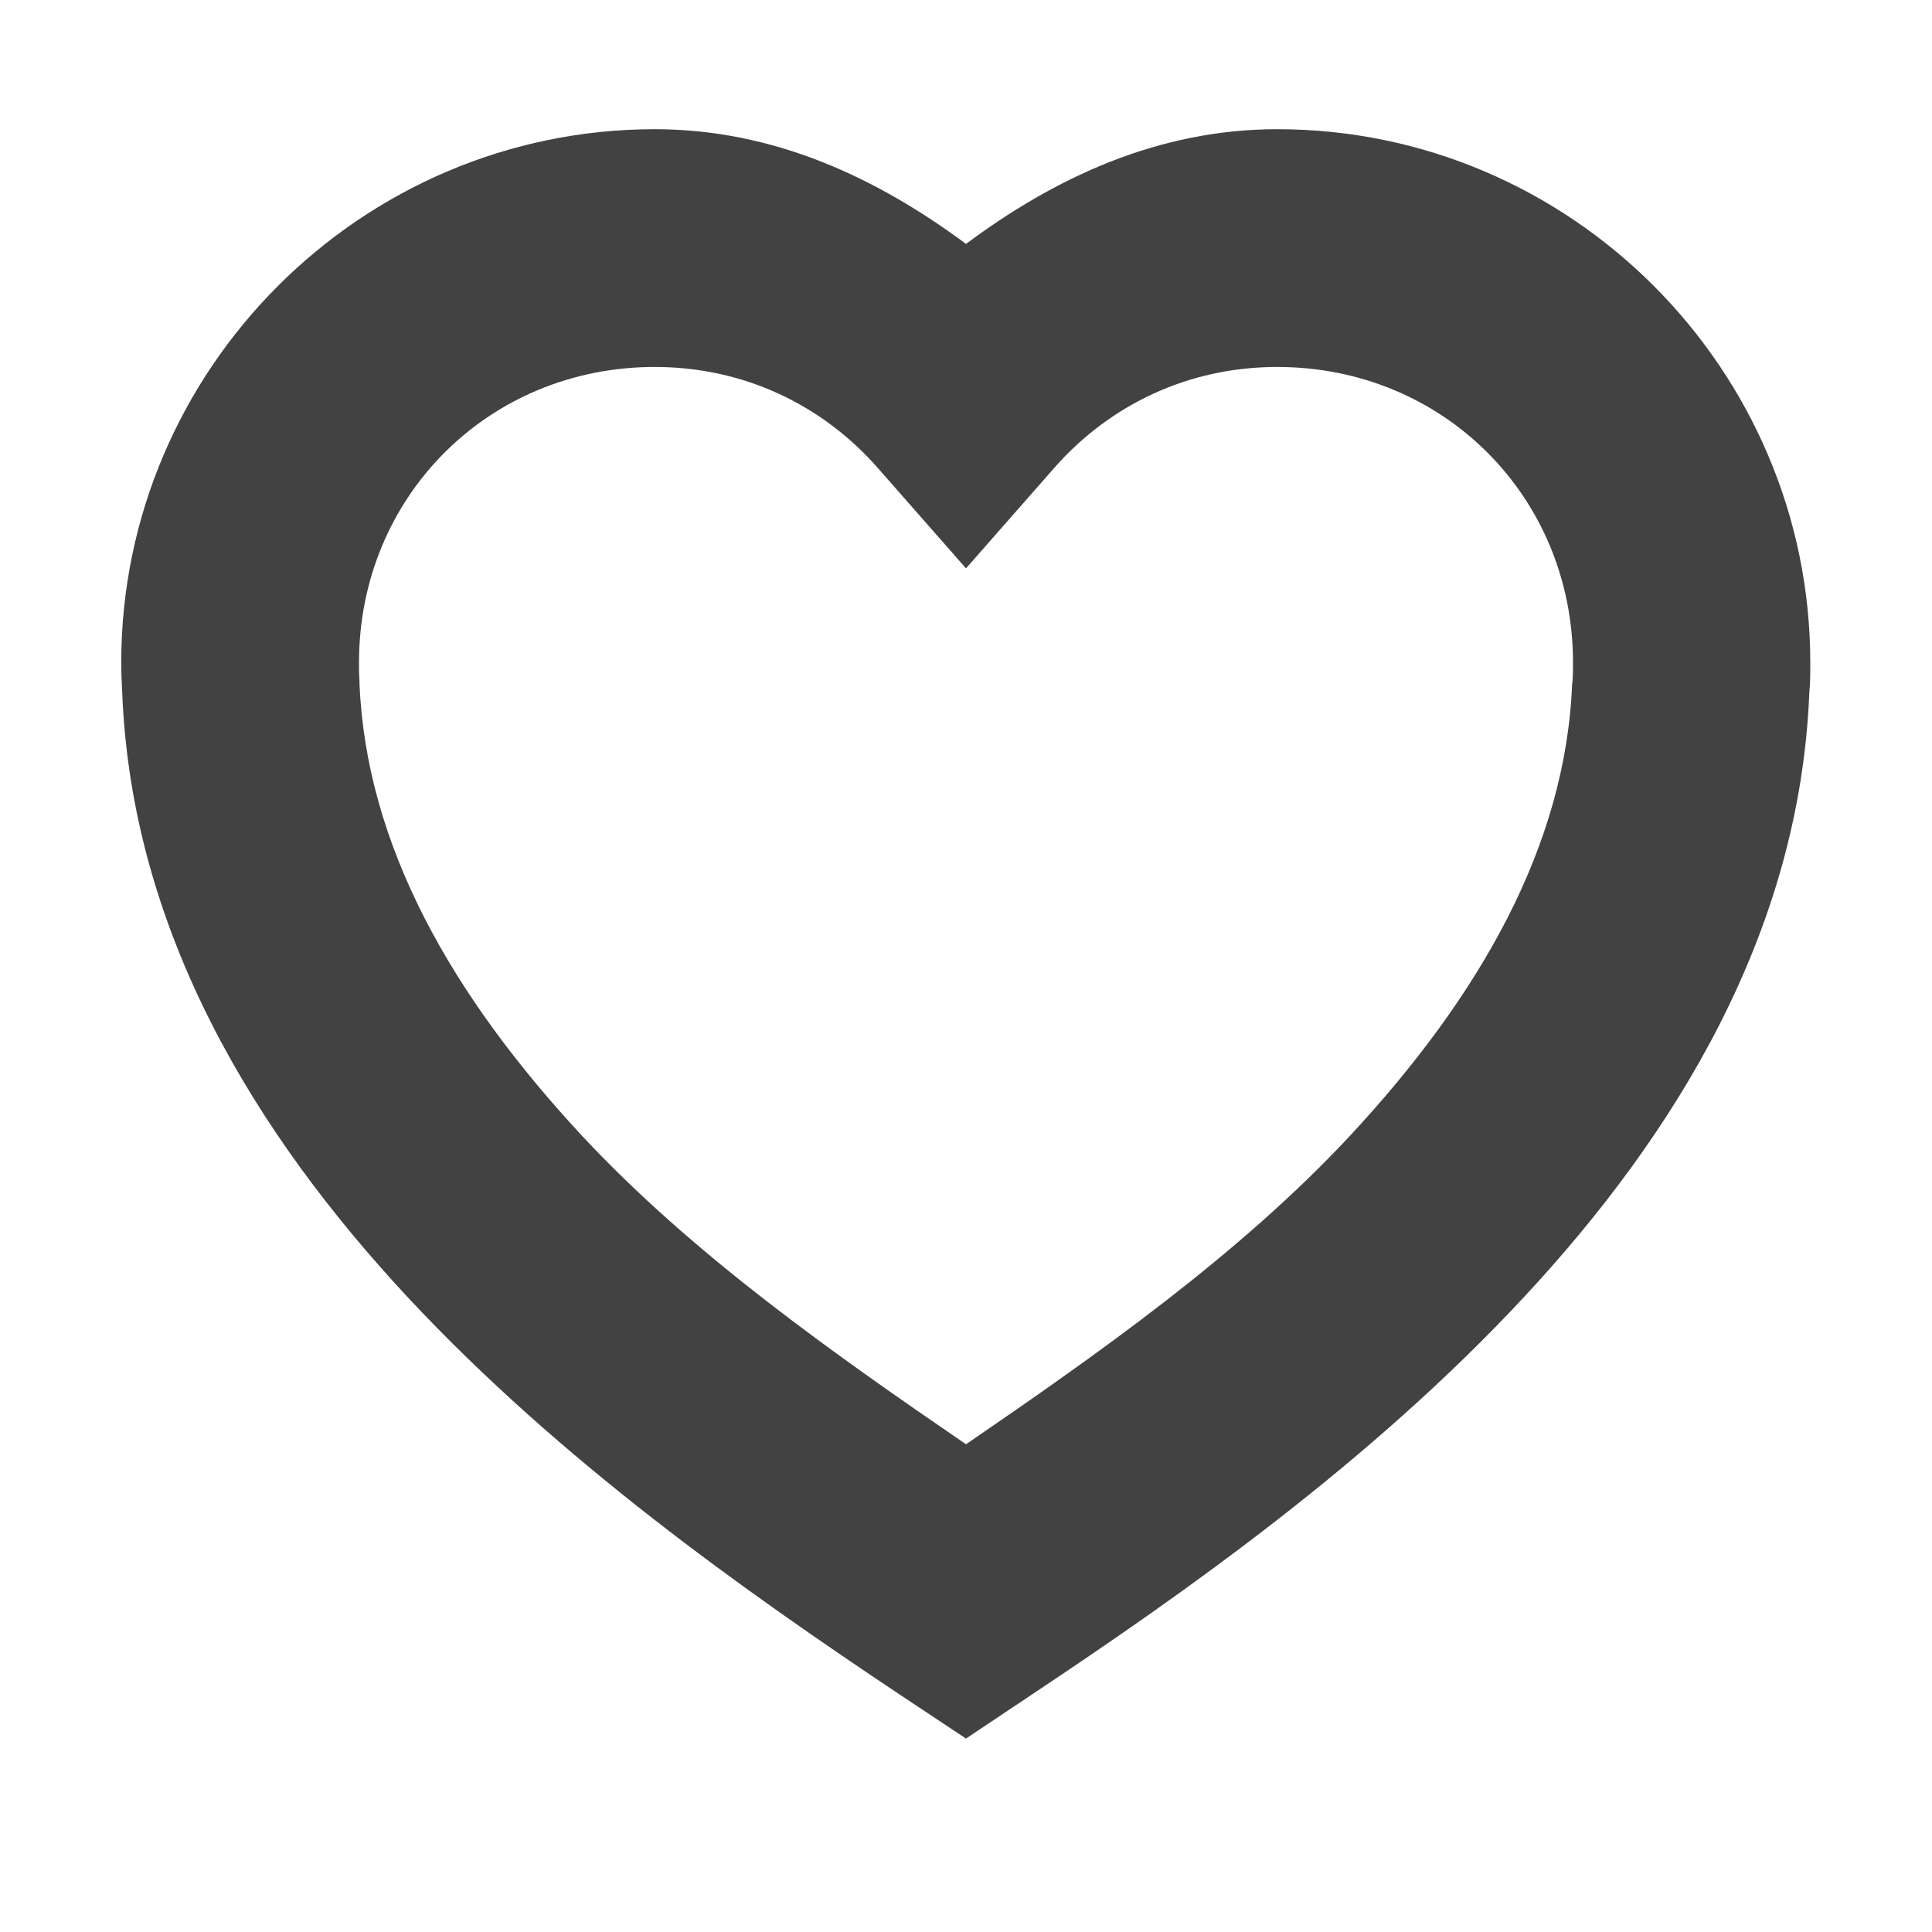 <?xml version="1.0" encoding="UTF-8"?>
<svg xmlns="http://www.w3.org/2000/svg" xmlns:xlink="http://www.w3.org/1999/xlink" width="16px" height="16px" viewBox="0 0 16 16" version="1.1">
<g id="surface1">
<defs>
  <style id="current-color-scheme" type="text/css">
   .ColorScheme-Text { color:#424242; } .ColorScheme-Highlight { color:#eeeeee; }
  </style>
 </defs>
<path style="fill:currentColor" class="ColorScheme-Text" d="M 5.422 1.07 C 2.992 1.07 1.004 3.059 1.004 5.488 C 1.004 5.574 1.008 5.656 1.012 5.734 C 1.09 7.719 2.117 9.391 3.379 10.746 C 4.645 12.102 6.172 13.18 7.453 14.035 L 8 14.398 L 8.543 14.035 C 9.828 13.18 11.355 12.102 12.617 10.746 C 13.879 9.391 14.906 7.719 14.984 5.734 C 14.992 5.656 14.992 5.574 14.992 5.488 C 14.992 3.059 13.008 1.07 10.578 1.07 C 9.59 1.07 8.734 1.473 8 2.02 C 7.262 1.473 6.41 1.07 5.422 1.07 Z M 5.422 3.039 C 6.168 3.039 6.812 3.359 7.262 3.867 L 8 4.707 L 8.738 3.867 C 9.188 3.359 9.832 3.039 10.578 3.039 C 11.953 3.039 13.027 4.113 13.027 5.488 C 13.027 5.535 13.027 5.586 13.023 5.637 L 13.023 5.648 L 13.02 5.656 C 12.969 7.004 12.254 8.25 11.18 9.406 C 10.262 10.391 9.094 11.211 8 11.961 C 6.906 11.211 5.738 10.391 4.82 9.406 C 3.746 8.25 3.031 7.004 2.977 5.656 L 2.977 5.637 C 2.973 5.586 2.973 5.535 2.973 5.488 C 2.973 4.113 4.047 3.039 5.422 3.039 Z M 5.422 3.039 "/>
</g>
</svg>
